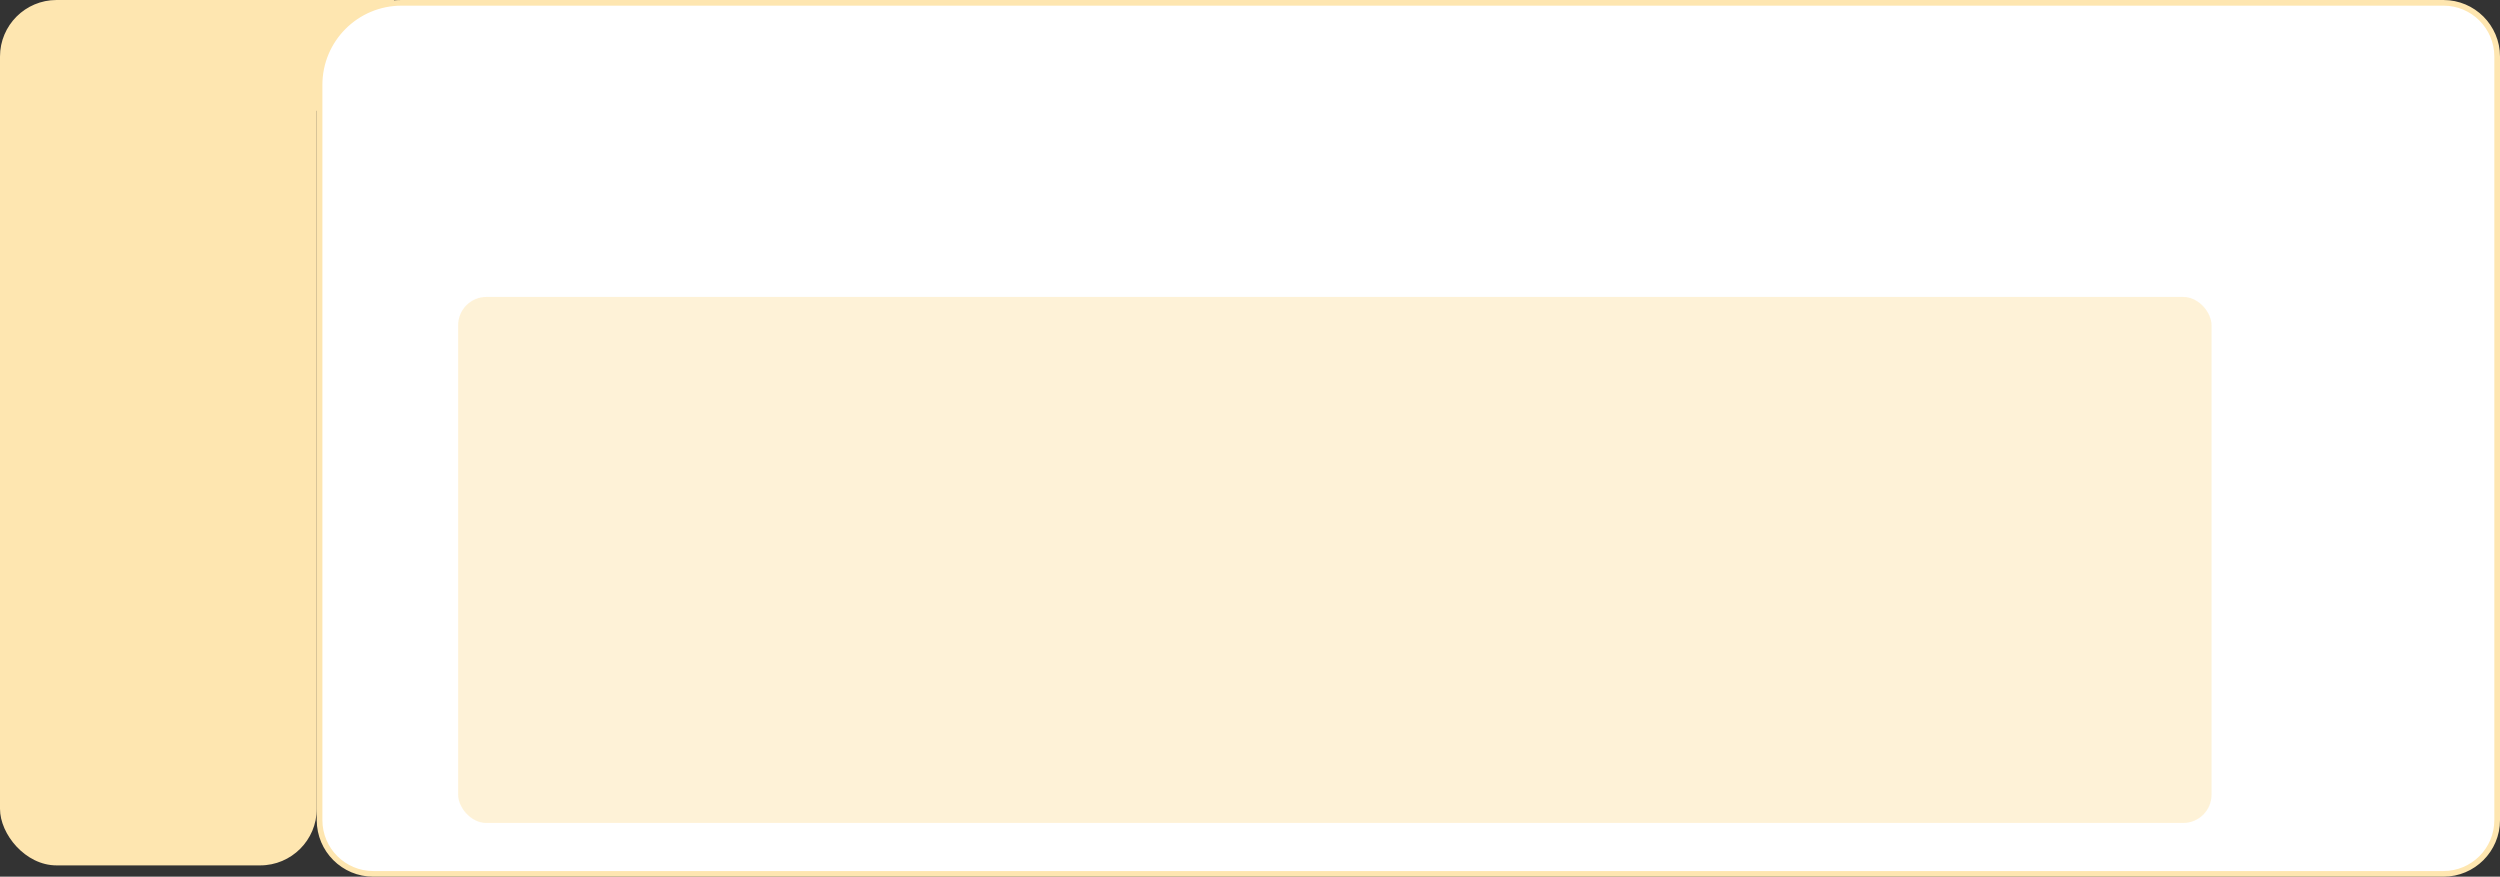 <svg width="884" height="310" viewBox="0 0 884 310" fill="none" xmlns="http://www.w3.org/2000/svg">
<rect x="0" y="0" width="884" height="310" fill="#333333" stroke="none"/>
<path d="M139.306 0H76.83V39.173H139.306V0Z" fill="#FEE6B0"/>
<path d="M142 1H864C874.493 1 883 9.507 883 20V290C883 300.493 874.493 309 864 309H132C121.507 309 113 300.493 113 290V30C113 13.984 125.984 1 142 1Z" fill="white" stroke="#FEE6B0" stroke-width="2"/>
<rect width="112" height="306" rx="20" fill="#FEE6B0"/>
<rect x="162" y="105" width="620" height="186" rx="10" fill="#FEE6B0" fill-opacity="0.5"/>
</svg>
